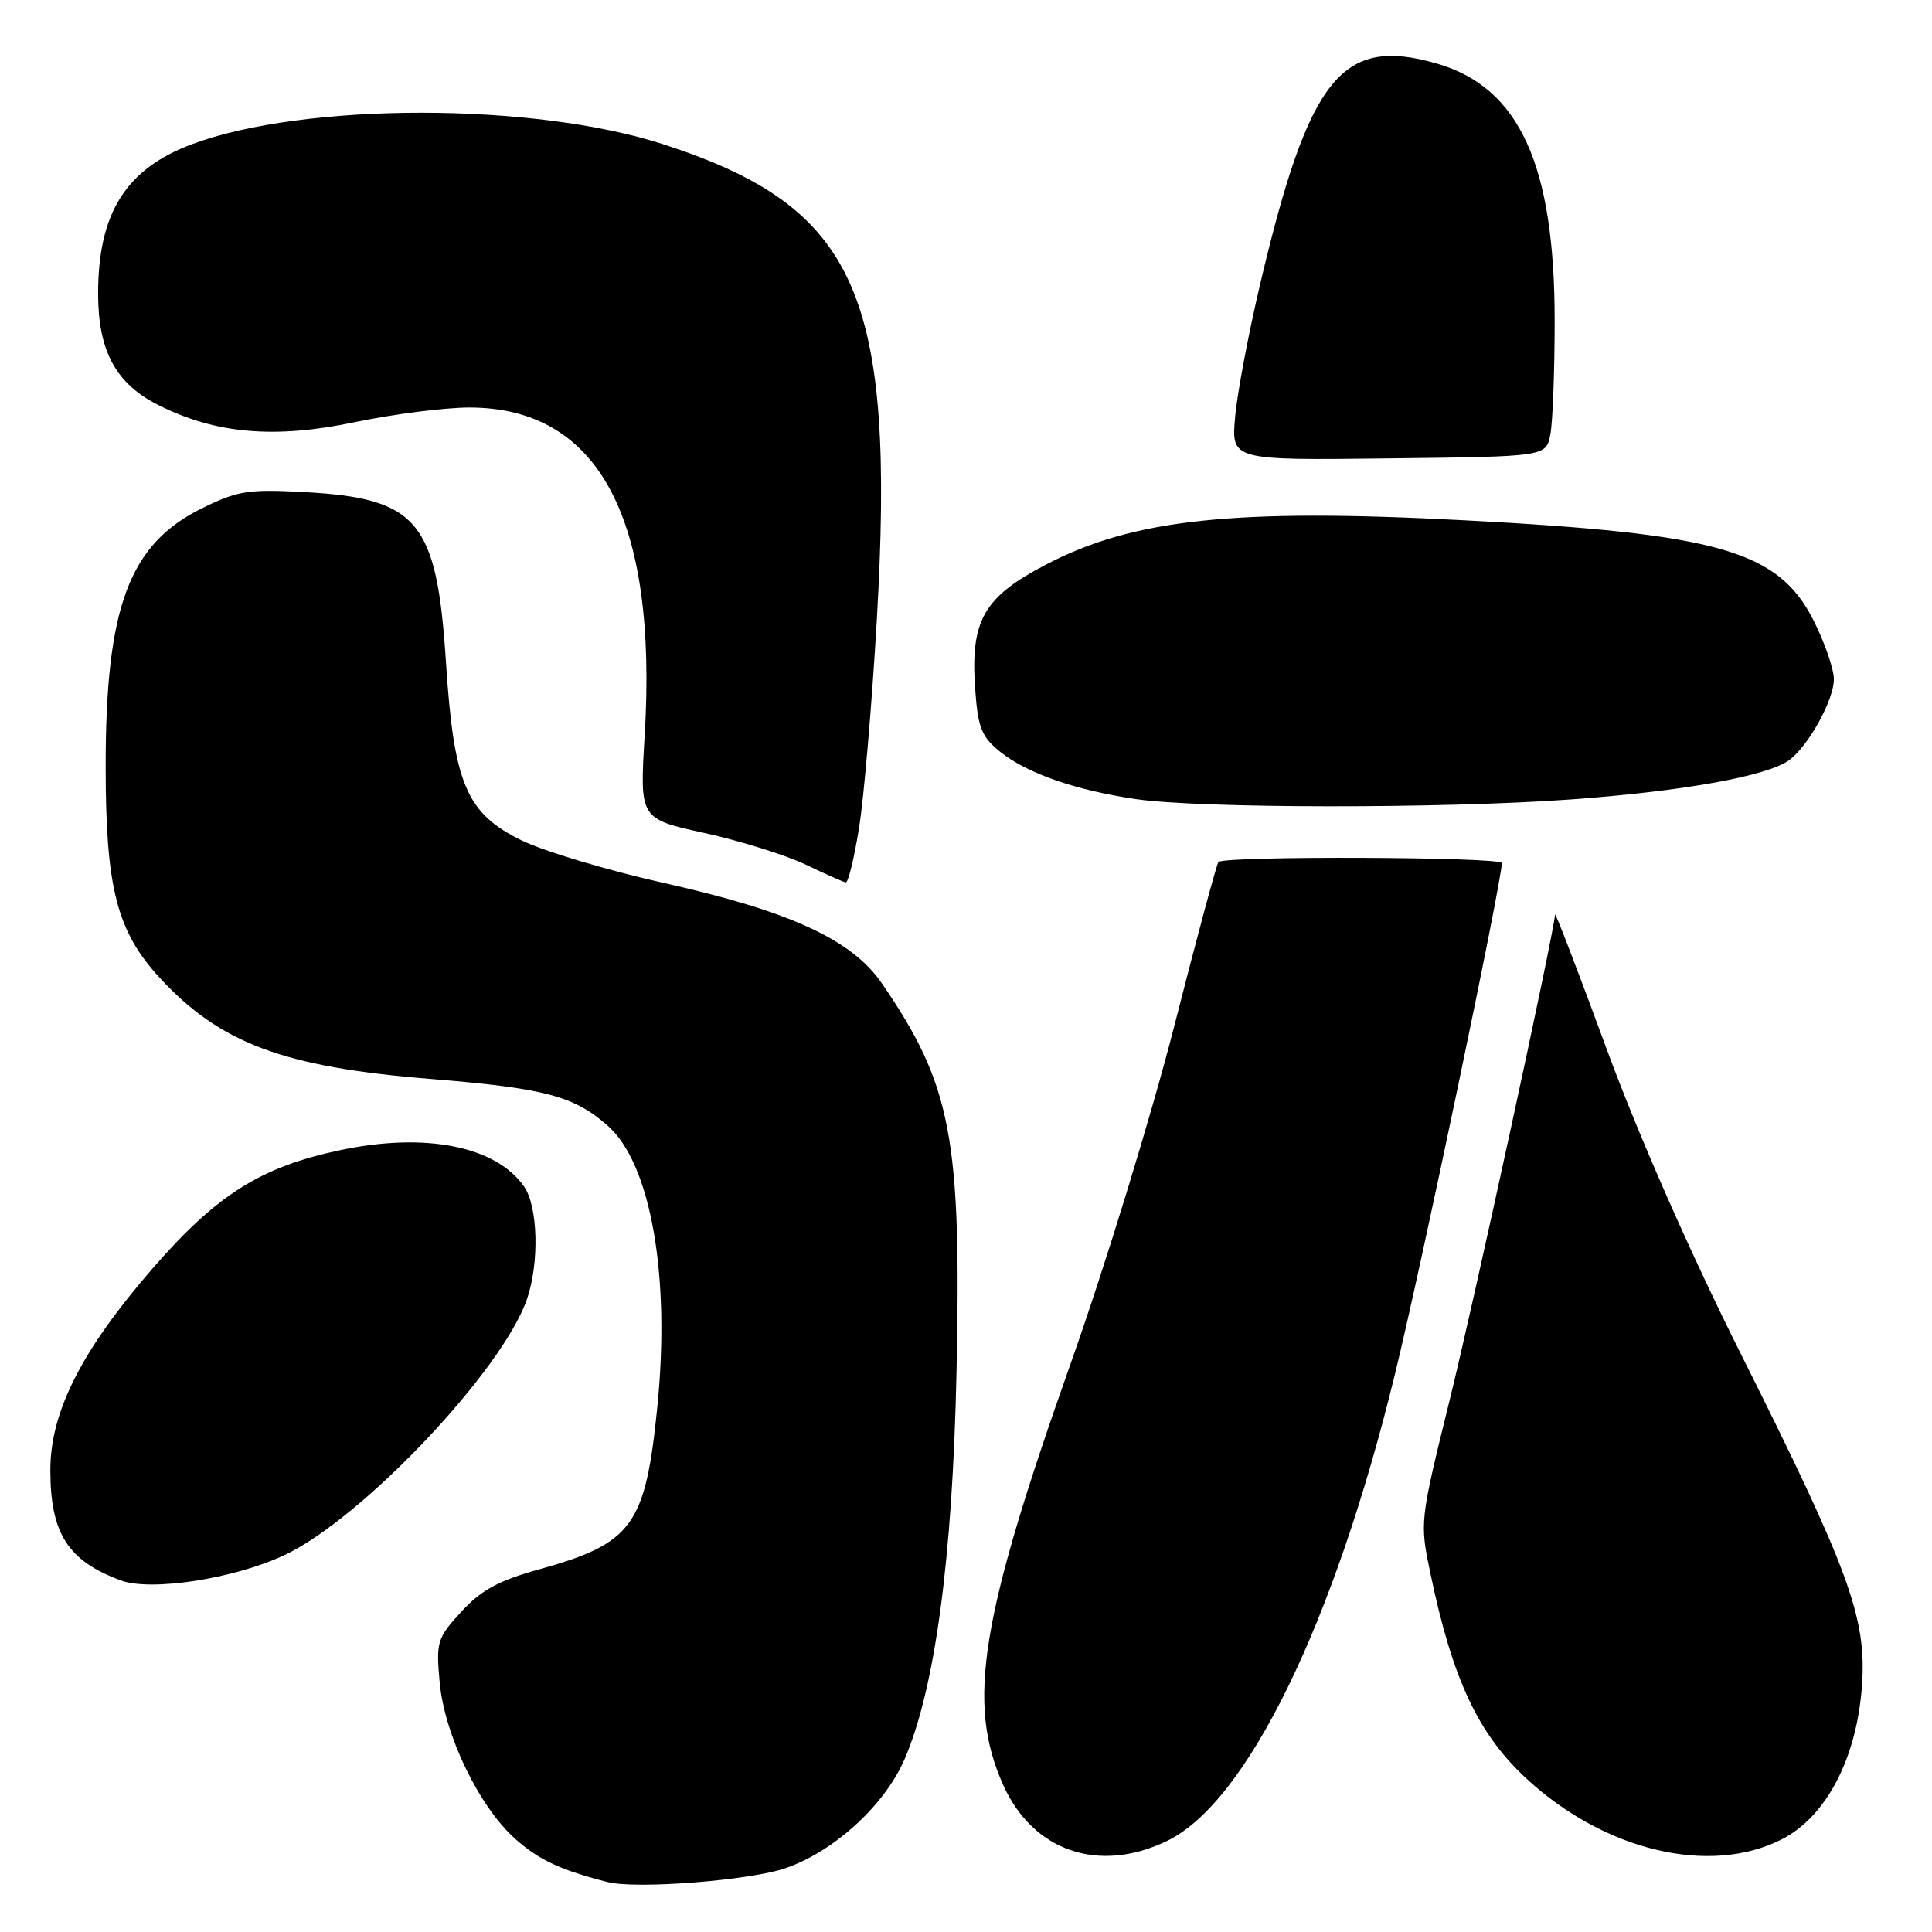 <?xml version="1.0" encoding="UTF-8" standalone="no"?>
<!DOCTYPE svg PUBLIC "-//W3C//DTD SVG 1.1//EN" "http://www.w3.org/Graphics/SVG/1.1/DTD/svg11.dtd" >
<svg xmlns="http://www.w3.org/2000/svg" xmlns:xlink="http://www.w3.org/1999/xlink" version="1.1" viewBox="0 0 256 256">
 <g >
 <path fill="currentColor"
d=" M 104.19 247.51 C 110.65 245.23 117.26 239.14 119.87 233.08 C 123.90 223.72 126.21 206.52 126.74 181.99 C 127.42 150.76 126.08 143.76 116.86 130.31 C 112.89 124.52 104.70 120.75 88.01 117.01 C 80.58 115.35 72.10 112.81 69.14 111.37 C 61.78 107.77 60.14 103.90 59.09 87.71 C 57.88 69.00 55.39 66.02 40.26 65.20 C 32.90 64.80 31.47 65.03 26.76 67.35 C 17.11 72.11 14.00 80.43 14.00 101.53 C 14.00 117.63 15.47 123.38 21.15 129.55 C 29.17 138.25 37.56 141.39 57.00 142.96 C 72.17 144.19 76.03 145.21 80.50 149.14 C 86.23 154.16 88.85 169.00 87.10 186.44 C 85.51 202.19 83.82 204.51 71.39 207.96 C 66.06 209.44 63.75 210.70 61.13 213.56 C 57.92 217.05 57.77 217.55 58.26 222.93 C 58.90 229.93 63.54 239.51 68.35 243.73 C 71.47 246.48 74.31 247.80 80.50 249.38 C 84.32 250.36 99.53 249.16 104.19 247.51 Z  M 154.65 243.93 C 165.23 238.81 176.79 215.11 184.86 182.00 C 188.36 167.65 199.00 116.76 199.00 114.36 C 199.00 113.54 162.27 113.39 161.45 114.22 C 161.23 114.43 158.58 124.26 155.57 136.06 C 152.55 147.85 146.41 167.85 141.93 180.50 C 129.86 214.54 128.07 225.66 132.92 236.50 C 136.86 245.31 145.61 248.30 154.65 243.93 Z  M 236.04 243.75 C 242.00 240.74 246.07 232.94 246.73 223.23 C 247.33 214.36 245.03 208.05 230.72 179.50 C 223.92 165.93 217.09 150.41 212.89 139.00 C 209.15 128.82 206.07 120.81 206.05 121.19 C 205.88 123.76 195.32 172.44 192.07 185.59 C 188.12 201.61 188.11 201.70 189.55 208.55 C 192.48 222.56 195.87 229.78 202.31 235.72 C 212.65 245.25 226.52 248.55 236.04 243.75 Z  M 37.65 206.08 C 47.94 201.28 66.62 181.56 69.84 172.10 C 71.48 167.29 71.28 159.85 69.44 157.22 C 65.69 151.86 56.40 150.02 45.13 152.39 C 34.54 154.62 28.72 158.29 20.20 168.10 C 10.81 178.91 6.66 187.10 6.67 194.81 C 6.68 203.20 8.99 206.81 16.00 209.41 C 20.00 210.89 30.96 209.21 37.65 206.08 Z  M 113.82 109.75 C 114.47 105.76 115.53 93.36 116.18 82.19 C 118.68 38.89 113.59 27.50 88.00 19.15 C 70.83 13.55 40.38 13.53 25.43 19.11 C 16.68 22.38 13.00 28.24 13.00 38.90 C 13.00 46.52 15.35 50.85 21.00 53.68 C 28.61 57.50 36.39 58.17 47.07 55.93 C 52.15 54.87 58.95 54.00 62.19 54.00 C 79.32 54.00 87.17 68.68 85.42 97.50 C 84.76 108.50 84.76 108.50 93.36 110.38 C 98.09 111.42 104.10 113.30 106.73 114.55 C 109.35 115.81 111.76 116.88 112.07 116.92 C 112.39 116.96 113.18 113.74 113.82 109.75 Z  M 208.00 105.94 C 222.93 104.87 234.28 102.83 237.12 100.69 C 239.68 98.76 242.99 92.74 243.00 90.01 C 243.00 88.65 241.78 85.12 240.29 82.18 C 235.63 72.97 227.75 70.71 194.02 68.94 C 163.61 67.34 150.19 68.76 138.62 74.80 C 130.31 79.13 128.56 82.21 129.22 91.37 C 129.59 96.47 130.06 97.64 132.57 99.65 C 136.13 102.49 142.55 104.72 150.54 105.89 C 159.06 107.13 190.98 107.16 208.00 105.94 Z  M 205.42 57.62 C 205.74 56.04 206.00 49.23 206.00 42.48 C 206.00 21.83 201.32 11.60 190.42 8.43 C 177.81 4.77 173.47 10.16 167.01 37.50 C 165.45 44.10 163.94 52.08 163.66 55.24 C 163.15 60.99 163.15 60.99 183.99 60.74 C 204.84 60.50 204.84 60.50 205.42 57.62 Z "/>
</g>
</svg>